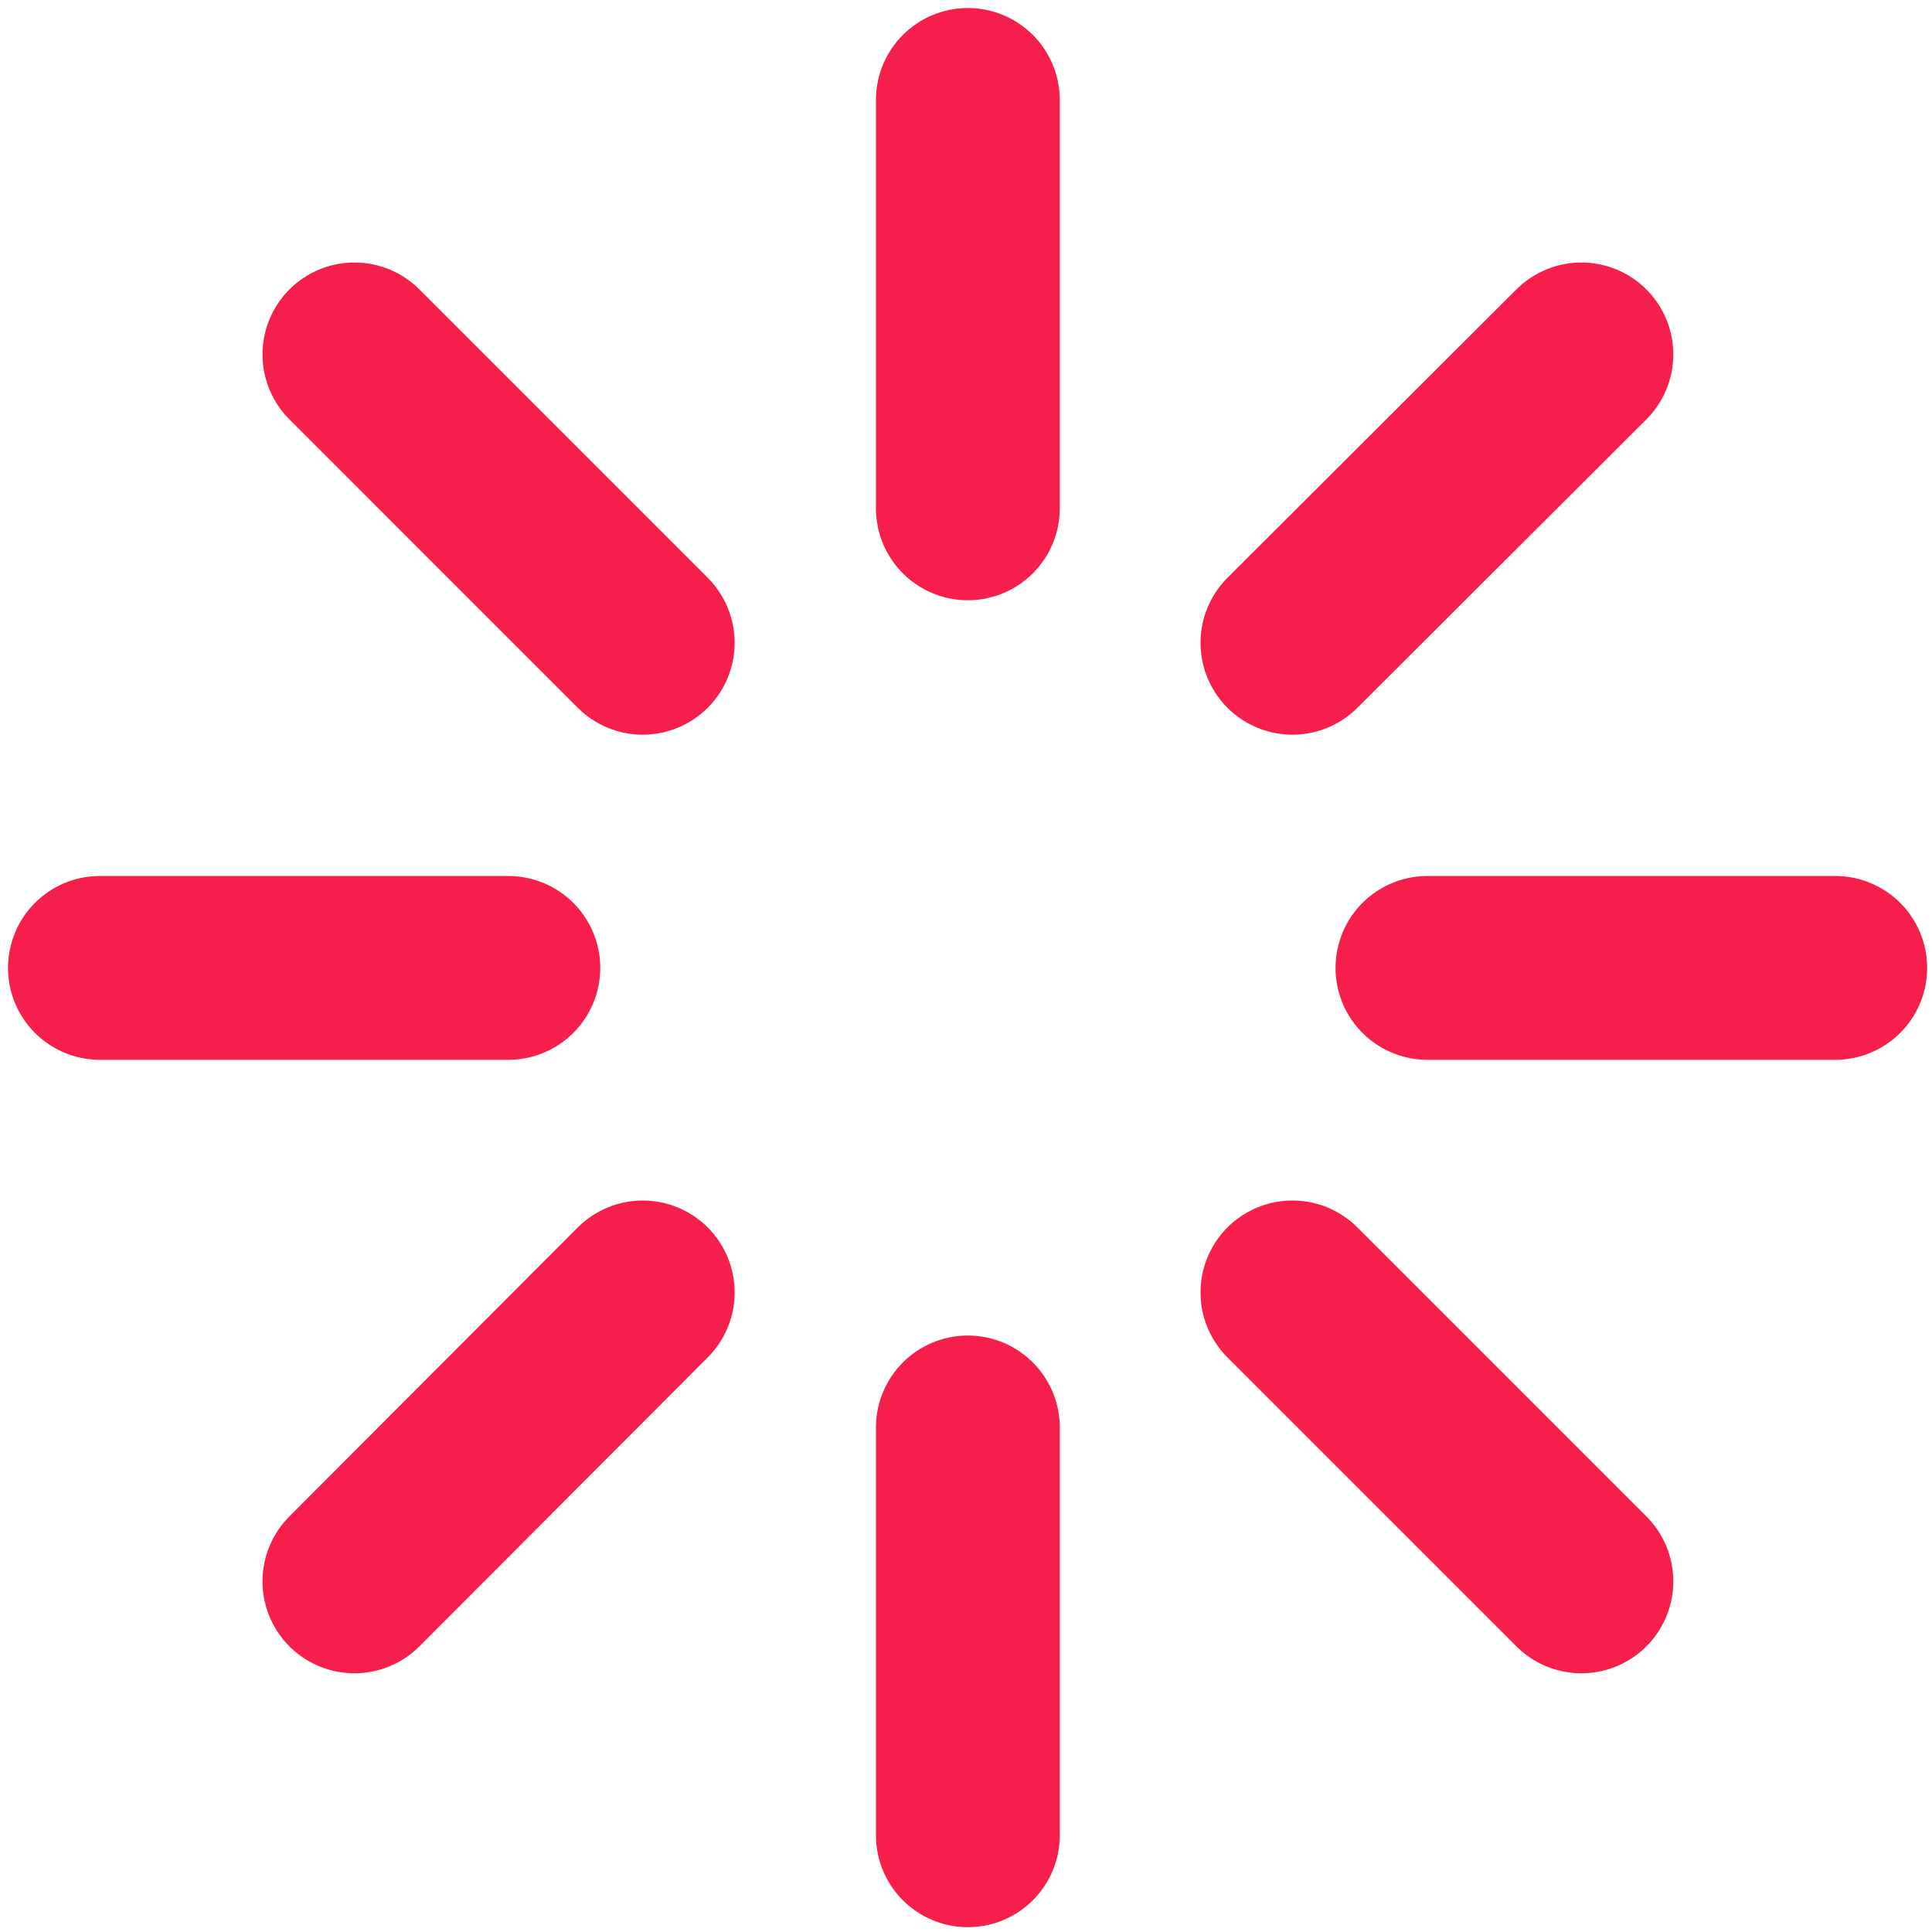 <svg width="50" height="50" viewBox="0 0 50 50" fill="none" xmlns="http://www.w3.org/2000/svg">
<g id="Frame" clip-path="url(#clip0_115_130)">
<path id="Vector" d="M13.156 25.049H2.586" stroke="#F61F4B" stroke-width="4.757" stroke-miterlimit="10" stroke-linecap="round"/>
<path id="Vector_2" d="M47.496 25.049H36.942" stroke="#F61F4B" stroke-width="4.757" stroke-miterlimit="10" stroke-linecap="round"/>
<path id="Vector_3" d="M16.634 33.448L9.172 40.926" stroke="#F61F4B" stroke-width="4.757" stroke-miterlimit="10" stroke-linecap="round"/>
<path id="Vector_4" d="M40.926 9.172L33.448 16.635" stroke="#F61F4B" stroke-width="4.757" stroke-miterlimit="10" stroke-linecap="round"/>
<path id="Vector_5" d="M25.048 36.942V47.497" stroke="#F61F4B" stroke-width="4.757" stroke-miterlimit="10" stroke-linecap="round"/>
<path id="Vector_6" d="M25.048 2.586V13.156" stroke="#F61F4B" stroke-width="4.757" stroke-miterlimit="10" stroke-linecap="round"/>
<path id="Vector_7" d="M33.448 33.448L40.926 40.926" stroke="#F61F4B" stroke-width="4.757" stroke-miterlimit="10" stroke-linecap="round"/>
<path id="Vector_8" d="M9.172 9.172L16.634 16.635" stroke="#F61F4B" stroke-width="4.757" stroke-miterlimit="10" stroke-linecap="round"/>
</g>
<defs>
<clipPath id="clip0_115_130">
<rect width="50" height="50" fill="white"/>
</clipPath>
</defs>
</svg>
